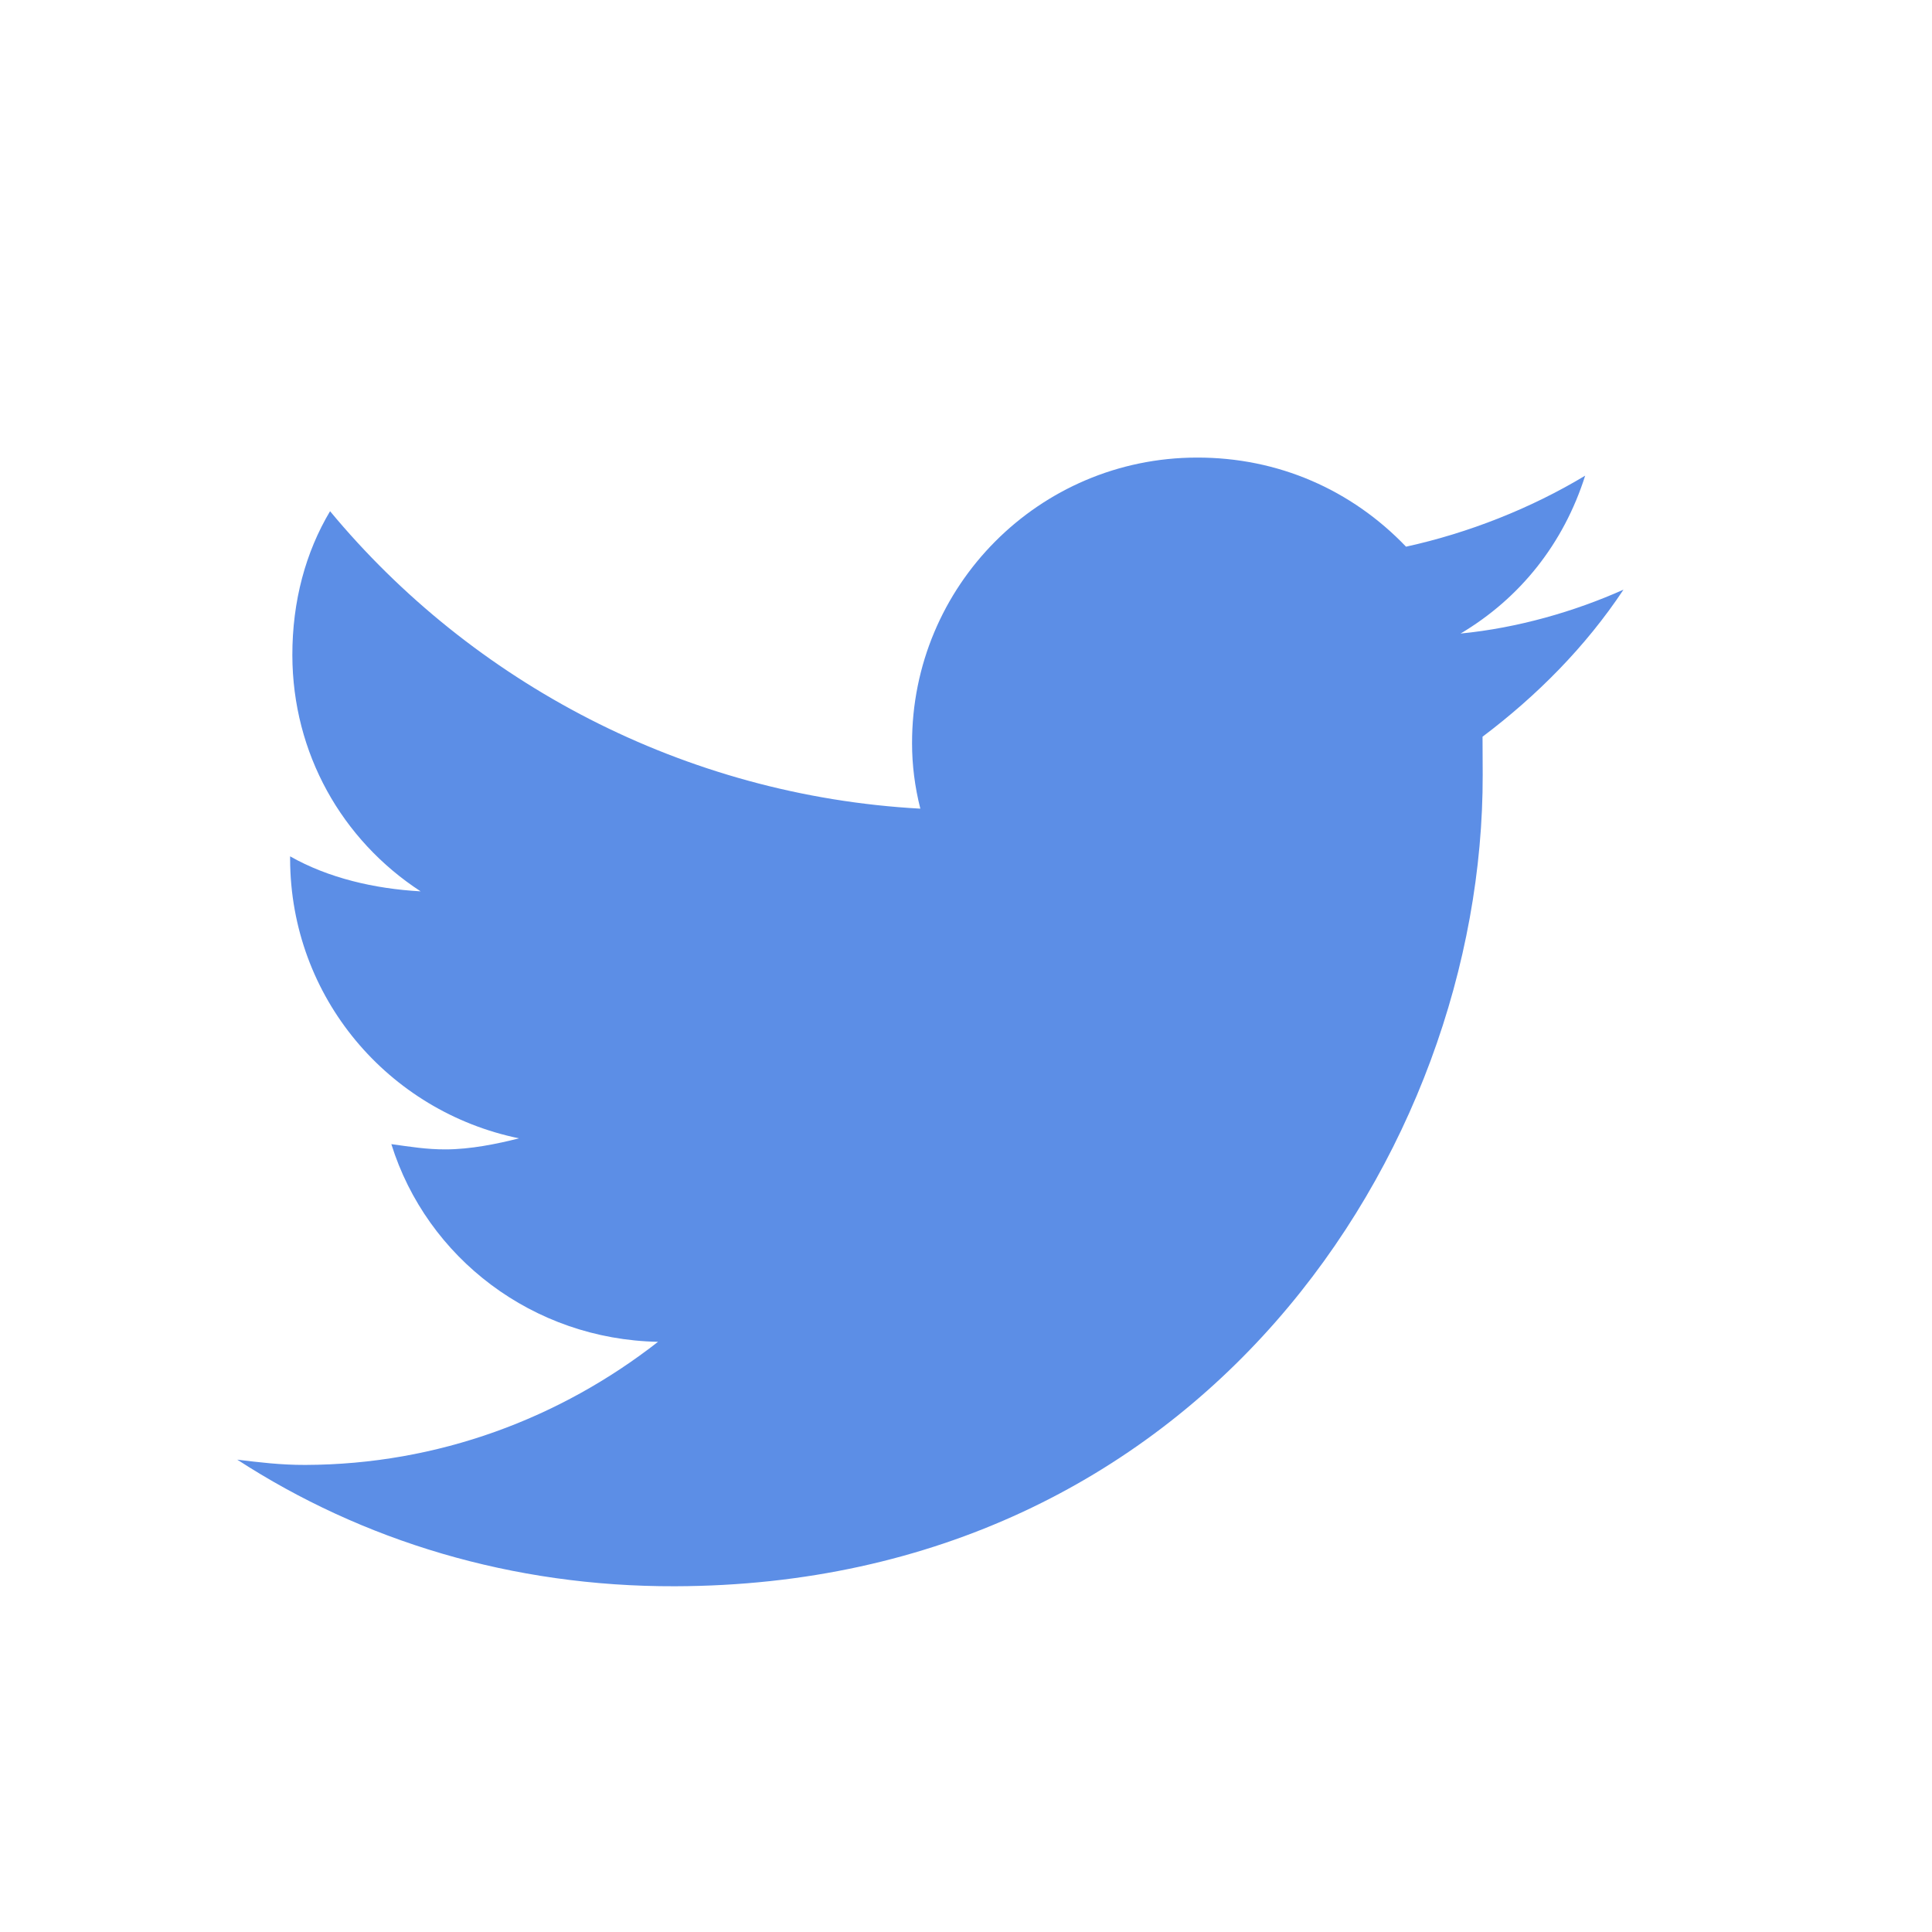<svg width="25" height="25" viewBox="0 0 25 25" fill="none" xmlns="http://www.w3.org/2000/svg">
<path d="M19.184 9.533C19.185 9.709 19.185 9.849 19.186 10.025C19.197 14.912 15.519 20.51 8.734 20.526C6.624 20.532 4.689 19.938 3.07 18.888C3.351 18.922 3.632 18.957 3.949 18.956C5.671 18.952 7.252 18.35 8.515 17.363C6.898 17.332 5.524 16.28 5.064 14.805C5.31 14.839 5.521 14.874 5.767 14.873C6.084 14.873 6.435 14.802 6.716 14.73C5.028 14.383 3.759 12.909 3.754 11.116L3.754 11.081C4.247 11.361 4.845 11.501 5.443 11.534C4.422 10.869 3.786 9.745 3.783 8.48C3.782 7.777 3.956 7.143 4.271 6.615C6.104 8.826 8.85 10.296 11.909 10.464C11.838 10.183 11.802 9.902 11.802 9.621C11.797 7.582 13.445 5.925 15.484 5.921C16.539 5.918 17.489 6.338 18.194 7.074C19.002 6.897 19.81 6.578 20.512 6.155C20.233 7.034 19.672 7.739 18.9 8.198C19.638 8.126 20.376 7.913 21.008 7.63C20.517 8.37 19.886 9.004 19.184 9.533Z" fill="#5C8EE6"/>
</svg>
